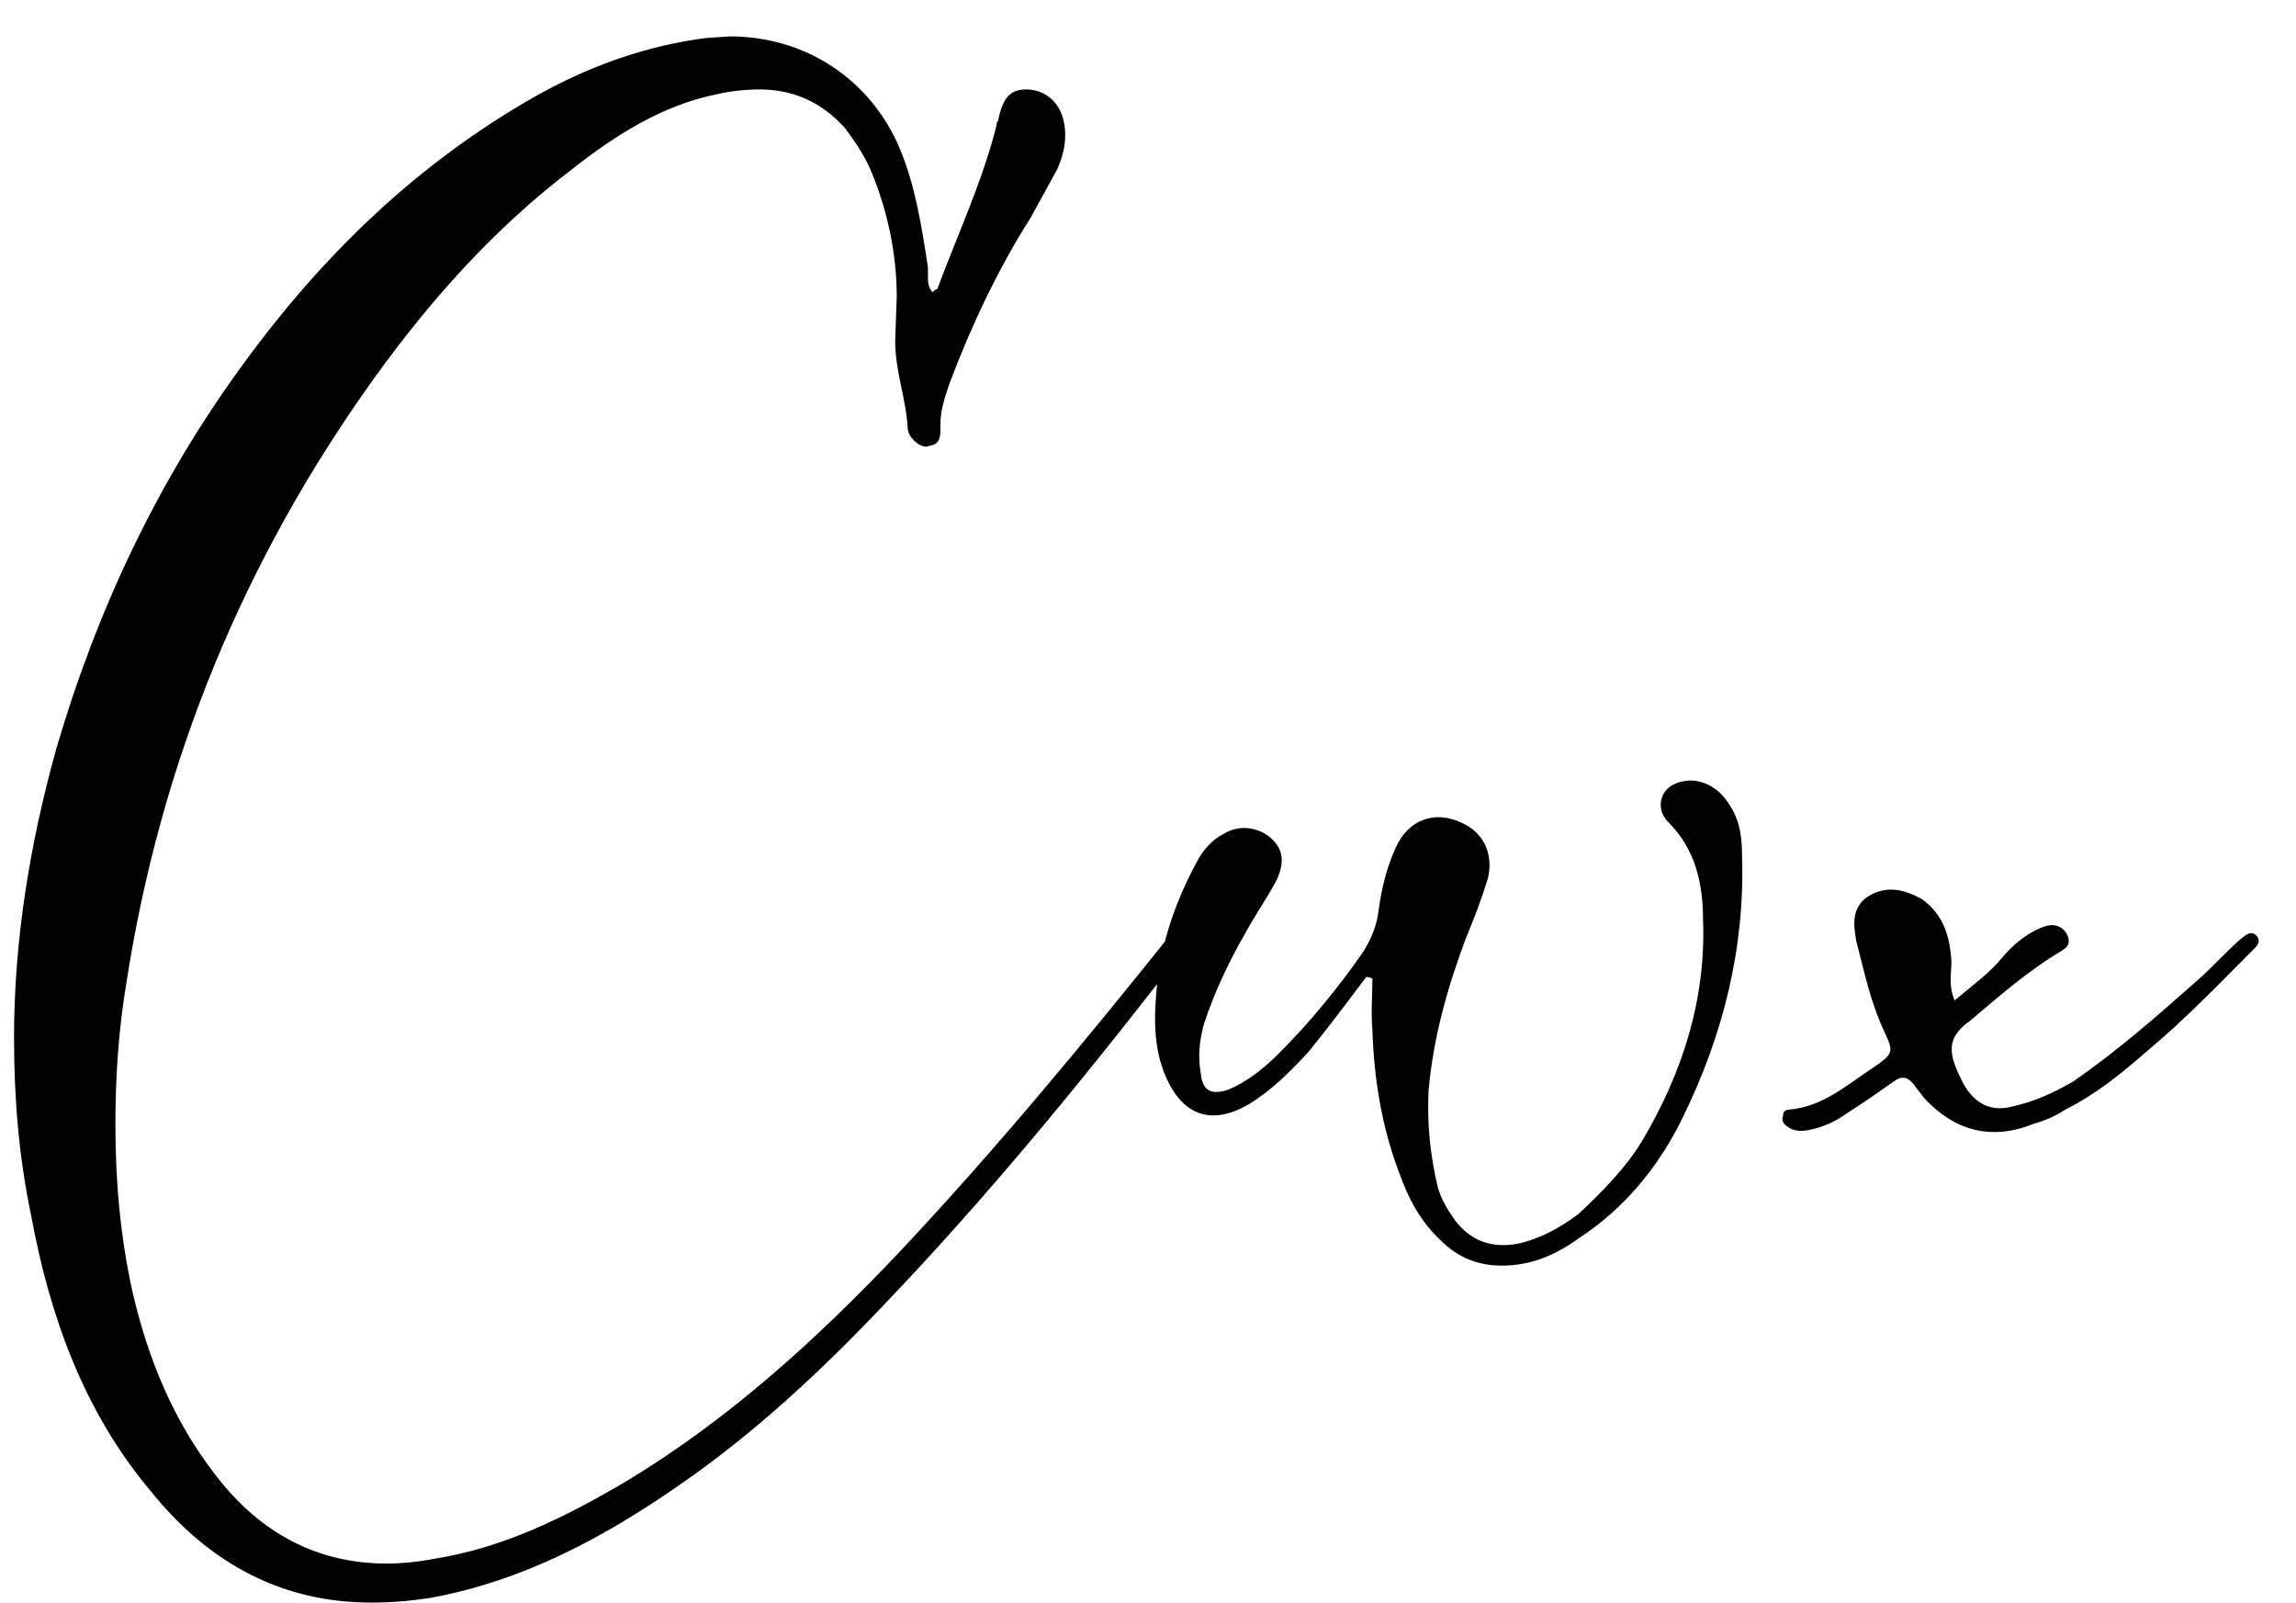 <svg width="53" height="37" viewBox="0 0 53 37" fill="currentColor"
  xmlns="http://www.w3.org/2000/svg">
  <path
    id="logo"
    d="M8.568 36.984C6.552 36.984 4.86 36.12 3.492 34.428C1.944 32.592 1.152 30.396 0.72 28.056C0.432 26.688 0.324 25.32 0.324 23.952C0.324 21.72 0.684 19.488 1.296 17.292C2.232 14.088 3.636 11.1 5.616 8.4C7.452 5.88 9.648 3.756 12.384 2.208C13.608 1.524 14.904 1.056 16.308 0.876L16.848 0.84C18.576 0.84 20.088 1.812 20.772 3.432C21.132 4.296 21.276 5.232 21.42 6.168V6.348C21.42 6.492 21.42 6.636 21.528 6.744C21.564 6.708 21.6 6.672 21.636 6.672C22.104 5.412 22.68 4.188 23.004 2.892C23.004 2.856 23.004 2.82 23.04 2.784C23.148 2.244 23.328 2.064 23.688 2.064C24.084 2.064 24.444 2.316 24.552 2.784C24.588 2.928 24.588 3.036 24.588 3.144C24.588 3.396 24.516 3.648 24.408 3.9L23.796 5.016C23.04 6.204 22.428 7.5 21.924 8.832C21.816 9.156 21.708 9.444 21.708 9.804V9.948C21.708 10.092 21.672 10.236 21.528 10.272L21.384 10.308C21.276 10.308 21.168 10.236 21.096 10.164C21.024 10.092 20.952 9.984 20.952 9.876C20.916 9.192 20.664 8.58 20.664 7.86L20.7 6.852C20.7 5.844 20.484 4.836 20.088 3.9C19.944 3.576 19.728 3.252 19.512 2.964C18.936 2.316 18.252 2.064 17.532 2.064C17.208 2.064 16.884 2.1 16.56 2.172C15.3 2.424 14.22 3.108 13.212 3.9C11.412 5.268 9.936 6.924 8.64 8.724C5.616 12.936 3.708 17.58 2.916 22.692C2.736 23.772 2.664 24.852 2.664 25.968C2.664 27.228 2.772 28.524 3.06 29.82C3.42 31.368 3.996 32.772 4.968 34.032C6.012 35.4 7.344 36.084 8.928 36.084C9.252 36.084 9.648 36.048 10.008 35.976C11.628 35.724 13.068 35.004 14.472 34.176C16.848 32.736 18.864 30.9 20.772 28.884C23.004 26.508 25.056 24.024 27.072 21.504C27.18 21.36 27.288 21.216 27.432 21.108C27.468 21.072 27.54 21.036 27.612 21.036L27.72 21.072L27.792 21.18C27.792 21.252 27.756 21.288 27.72 21.36L27.504 21.684C25.236 24.636 22.896 27.516 20.34 30.18C18.936 31.656 17.424 33.06 15.768 34.212C13.968 35.472 12.096 36.48 9.936 36.876C9.468 36.948 9.036 36.984 8.568 36.984ZM31.536 22.548C31.104 23.124 30.672 23.7 30.204 24.276C29.772 24.744 29.34 25.176 28.8 25.5C27.972 25.968 27.324 25.752 26.928 24.888C26.604 24.168 26.64 23.412 26.712 22.692C26.82 21.72 27.144 20.784 27.612 19.92C27.756 19.632 27.972 19.38 28.26 19.236C28.62 19.02 29.052 19.092 29.34 19.344C29.628 19.596 29.664 19.92 29.448 20.352C29.232 20.748 28.98 21.108 28.764 21.504C28.368 22.188 28.044 22.872 27.792 23.628C27.684 24.024 27.648 24.384 27.72 24.78C27.756 25.176 27.972 25.284 28.368 25.14C28.8 24.96 29.196 24.636 29.52 24.312C30.24 23.592 30.888 22.8 31.464 21.972C31.644 21.684 31.788 21.36 31.824 21C31.896 20.496 32.004 20.028 32.22 19.56C32.508 18.912 33.12 18.696 33.732 18.984C34.236 19.2 34.488 19.704 34.344 20.28C34.2 20.748 34.02 21.216 33.84 21.648C33.408 22.8 33.084 23.952 32.976 25.176C32.94 25.932 33.012 26.652 33.192 27.408C33.264 27.66 33.408 27.912 33.588 28.164C33.948 28.632 34.416 28.812 35.028 28.704C35.532 28.596 36 28.344 36.432 28.02C36.972 27.516 37.512 26.976 37.908 26.328C38.844 24.744 39.384 23.052 39.312 21.216C39.312 20.388 39.132 19.596 38.52 18.984C38.34 18.804 38.268 18.552 38.412 18.3C38.556 18.084 38.808 18.012 39.06 18.012C39.492 18.048 39.78 18.3 39.996 18.696C40.176 19.02 40.212 19.38 40.212 19.74C40.284 21.864 39.78 23.88 38.844 25.788C38.304 26.904 37.512 27.876 36.468 28.56C35.928 28.956 35.352 29.208 34.668 29.208C34.128 29.208 33.66 29.028 33.264 28.632C32.796 28.2 32.508 27.66 32.292 27.048C31.896 26.004 31.716 24.888 31.68 23.772C31.644 23.376 31.68 22.98 31.68 22.584C31.608 22.548 31.572 22.548 31.536 22.548ZM45.118 23.088C45.55 22.728 45.946 22.44 46.234 22.08C46.45 21.828 46.702 21.612 46.99 21.468C47.134 21.396 47.314 21.324 47.458 21.36C47.602 21.396 47.71 21.504 47.746 21.648C47.782 21.792 47.71 21.864 47.602 21.936C46.81 22.404 46.162 22.98 45.478 23.556C44.974 23.916 44.938 24.24 45.262 24.888C45.514 25.428 45.91 25.68 46.45 25.536C46.954 25.428 47.422 25.212 47.854 24.96C48.898 24.24 49.834 23.412 50.77 22.584C51.094 22.296 51.382 21.972 51.706 21.684C51.814 21.612 51.958 21.432 52.102 21.612C52.21 21.756 52.066 21.864 51.958 21.972C51.202 22.728 50.446 23.52 49.582 24.24C49.006 24.744 48.394 25.248 47.674 25.608C47.458 25.752 47.206 25.86 46.954 25.932C45.982 26.328 45.118 26.112 44.398 25.32C44.326 25.212 44.254 25.14 44.182 25.032C44.038 24.852 43.894 24.816 43.714 24.96C43.354 25.212 42.994 25.464 42.598 25.716C42.346 25.896 42.094 26.004 41.77 26.076C41.59 26.112 41.41 26.112 41.266 26.004C41.158 25.932 41.122 25.86 41.158 25.752C41.158 25.644 41.23 25.608 41.302 25.608C42.094 25.536 42.634 25.032 43.246 24.636C43.714 24.312 43.714 24.276 43.498 23.808C43.174 23.124 43.03 22.404 42.85 21.72C42.778 21.324 42.742 20.928 43.138 20.676C43.57 20.424 43.966 20.532 44.362 20.748C44.866 21.108 45.01 21.612 45.046 22.188C45.046 22.476 44.974 22.728 45.118 23.088Z"
  />
</svg>